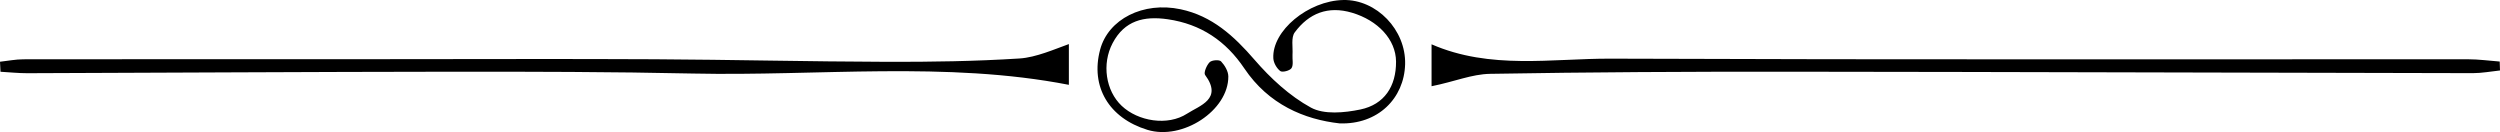 <!-- Generator: Adobe Illustrator 19.0.0, SVG Export Plug-In  -->
<svg version="1.1"
	 xmlns="http://www.w3.org/2000/svg" xmlns:xlink="http://www.w3.org/1999/xlink" xmlns:a="http://ns.adobe.com/AdobeSVGViewerExtensions/3.0/"
	 x="0px" y="0px" width="1406.164px" height="74.278px" viewBox="0 0 1406.164 74.278"
	 style="enable-background:new 0 0 1406.164 74.278;" xml:space="preserve">
<defs>
</defs>
<path id="XMLID_17_" d="M1406.164,39.629c-5.076,0.529-10.227,1.527-15.302,1.517c-128.239-0.228-256.625-0.694-384.863-0.813
	c-55.778-0.052-112.086,0.227-167.853,1.198c-10.377,0.181-19.944,4.378-32.944,6.972c0-7.363,0-14.61,0-23.582
	c33,14.398,67.72,7.939,100.899,8.073c160.48,0.646,321.667,0.276,482.149,0.345c5.899,0.002,11.855,0.833,17.753,1.277
	C1406.063,36.287,1406.105,37.958,1406.164,39.629z M498.576,34.771c-43.448-0.134-86.893-1.209-130.341-1.444
	c-49.838-0.269-99.679-0.052-149.519-0.048c-68.522,0.005-137.044-0.018-205.566,0.074C8.766,33.359,4.383,34.246,0,34.724
	c0.093,1.878,0.186,3.755,0.279,5.633c5.038,0.286,10.078,0.835,15.115,0.819c79.268-0.259,158.535-0.763,237.802-0.839
	c45.49-0.044,91.187,0.038,136.663,1.025c70.296,1.525,142.343-7.077,211.343,6.35c0-6.51,0-14.071,0-22.924
	c-8,2.871-18.478,7.511-27.692,8.099C548.656,34.476,523.495,34.848,498.576,34.771z M755.55,0.006
	c-19.704,0.409-40.197,17.31-39.346,32.816c0.139,2.532,1.906,5.636,3.918,7.149c1.164,0.876,5.399-0.214,6.314-1.653
	c1.189-1.867,0.388-4.965,0.555-7.526c0.277-4.264-0.904-9.665,1.248-12.577c7.938-10.744,18.724-15.078,32.247-11.054
	c14.495,4.313,24.646,15.007,24.74,27.468c0.104,13.879-6.57,24.142-20.069,26.952c-8.98,1.869-20.437,2.961-27.802-1.061
	c-11.974-6.539-22.731-16.491-31.76-26.94c-11.565-13.385-23.875-24.617-41.495-28.362c-21.125-4.49-40.741,5.554-45.319,22.689
	c-5.55,20.774,4.902,38.487,26.632,45.132c19.701,6.025,45.588-10.895,45.476-30.043c-0.017-2.9-2.004-6.268-4.086-8.469
	c-1.002-1.059-5.204-0.762-6.421,0.456c-1.688,1.689-3.458,5.952-2.56,7.165c10.072,13.615-3.12,17.224-10.102,21.758
	c-10.985,7.133-27.655,4.293-36.833-4.401c-8.954-8.482-11.257-23.533-5.08-35.244c6.694-12.692,17.571-15.389,31.033-13.429
	c18.723,2.726,32.704,12.273,43.043,27.638c13.675,20.323,33.739,28.71,53.596,30.926c21.553,0.751,36.334-14.069,36.85-33.275
	C790.849,16.832,774.27-0.382,755.55,0.006z"/>
</svg>